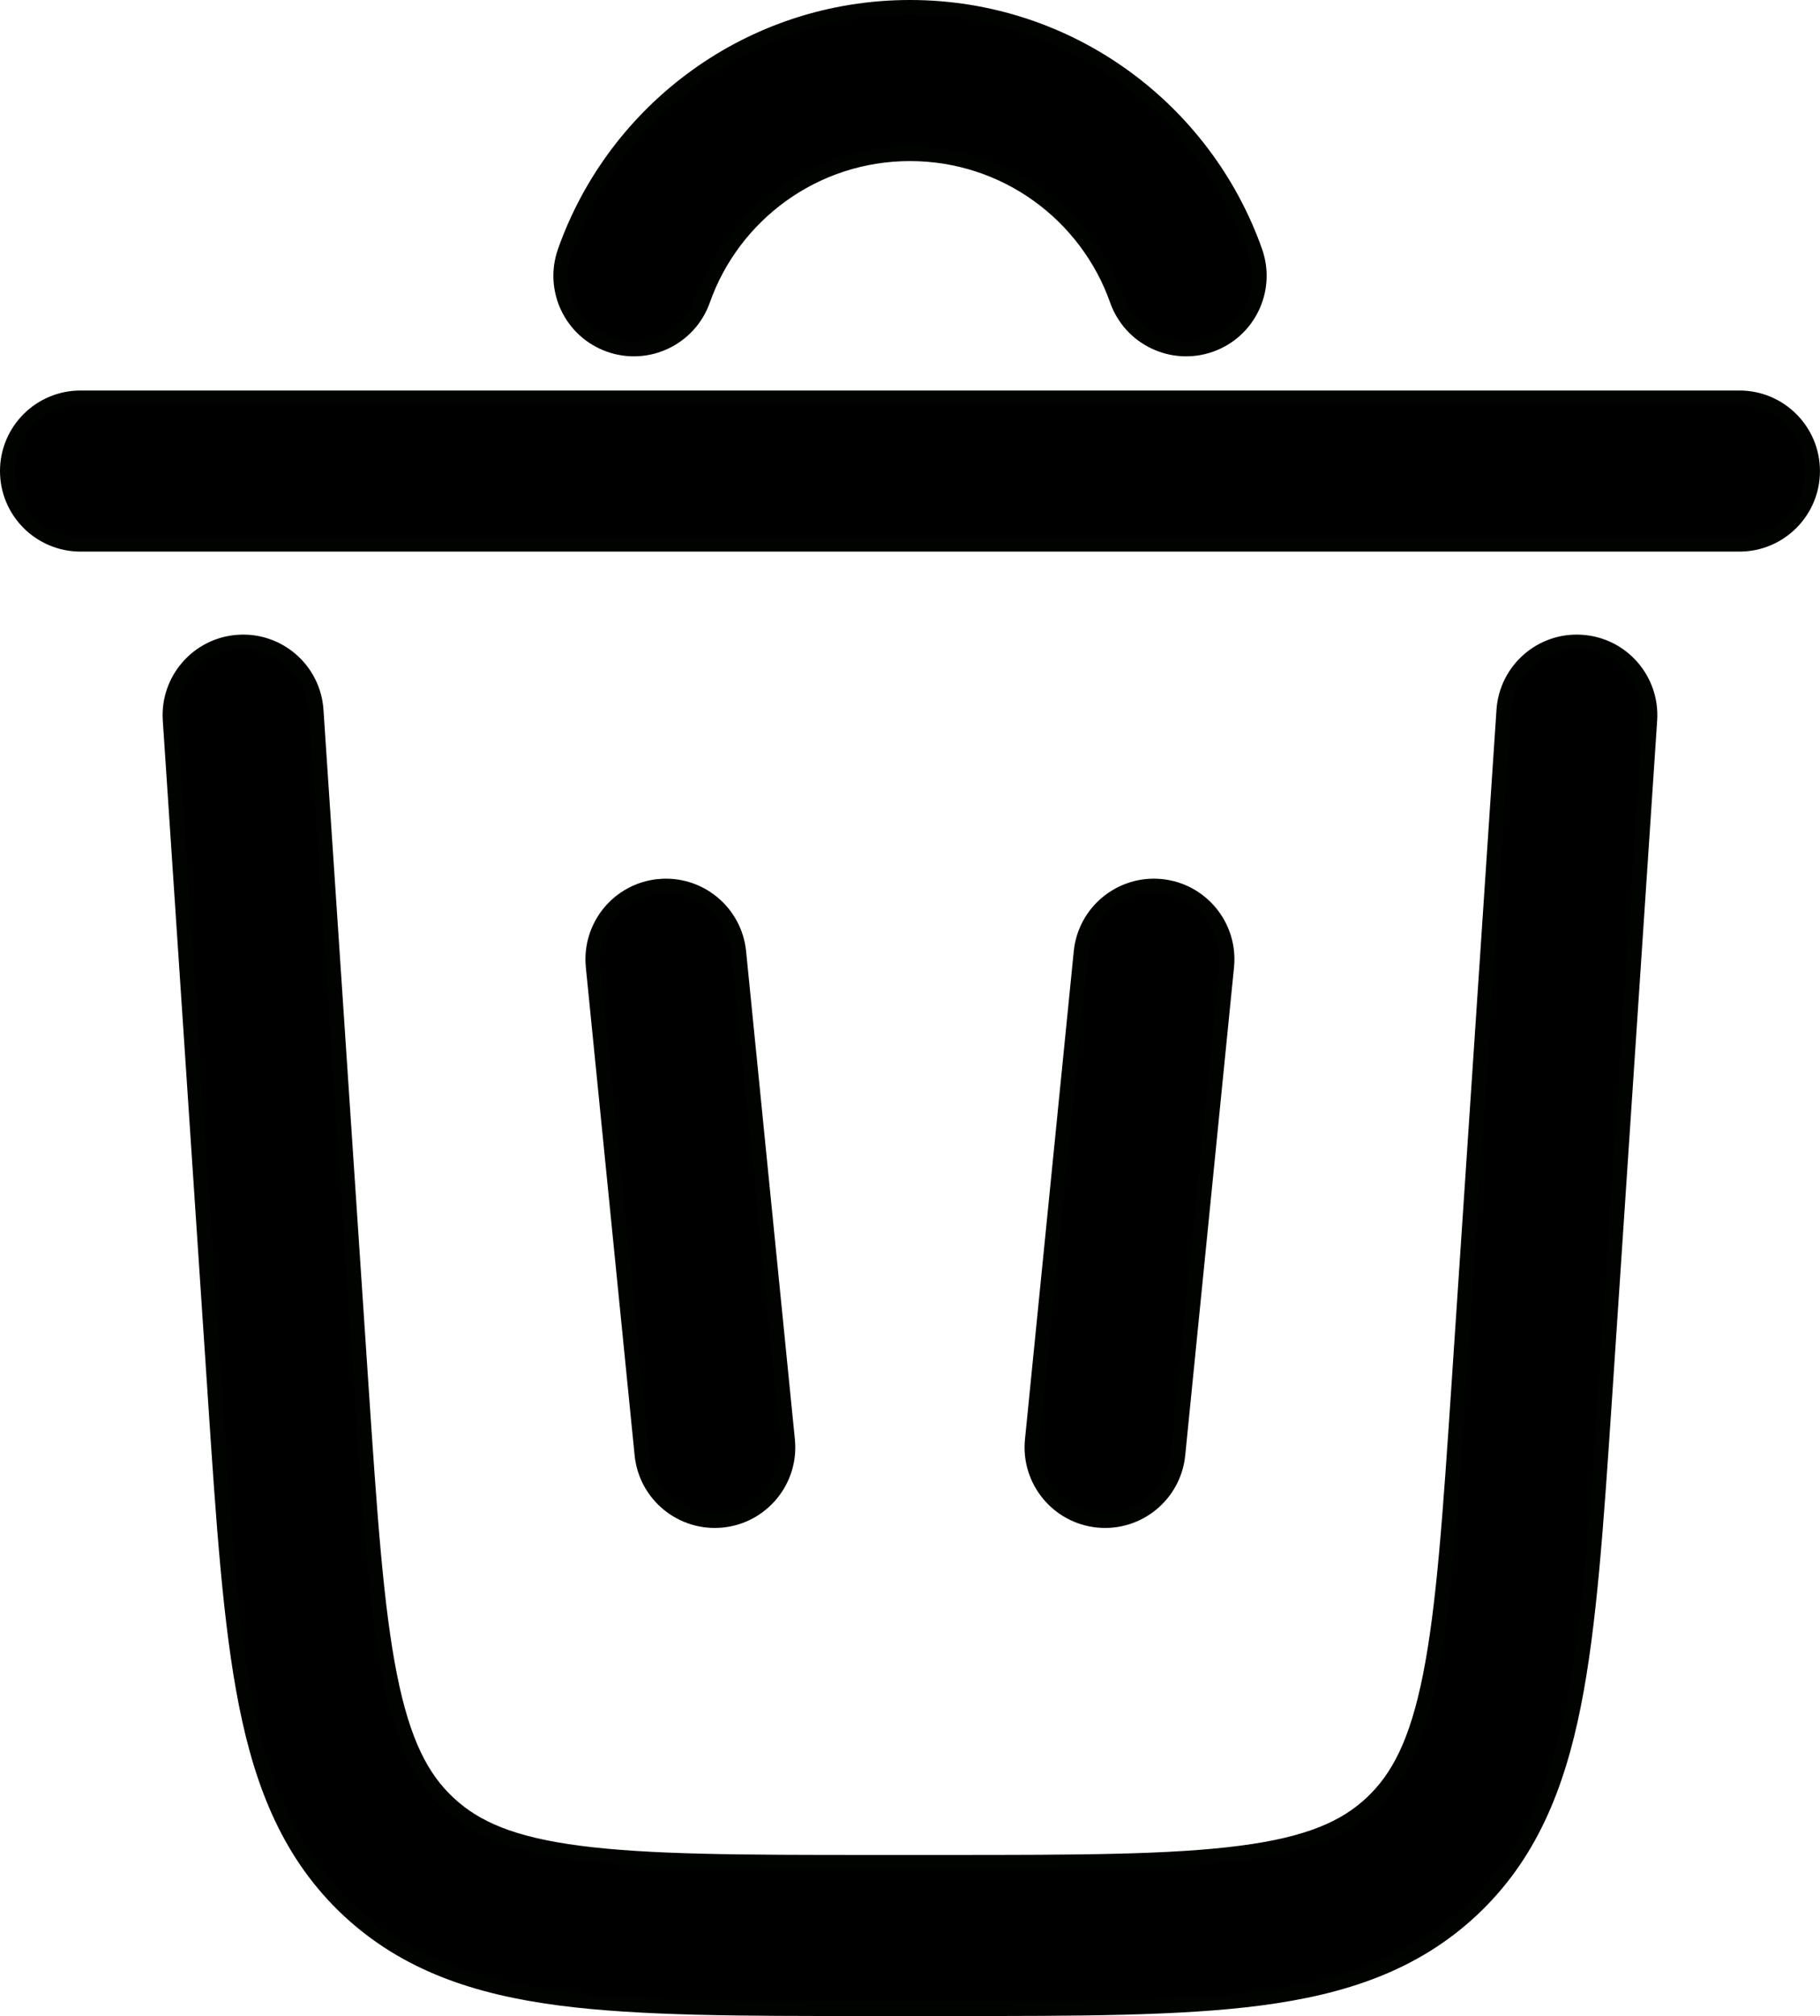 <?xml version="1.0" encoding="UTF-8" standalone="no"?>
<!-- Uploaded to: SVG Repo, www.svgrepo.com, Generator: SVG Repo Mixer Tools -->

<svg
   fill="#000000"
   height="688.333"
   width="621.67"
   version="1.1"
   id="Layer_1"
   viewBox="0 0 397.869 440.533"
   xml:space="preserve"
   sodipodi:docname="search_reload_trash.svg"
   inkscape:version="1.2.2 (b0a8486541, 2022-12-01)"
   xmlns:inkscape="http://www.inkscape.org/namespaces/inkscape"
   xmlns:sodipodi="http://sodipodi.sourceforge.net/DTD/sodipodi-0.dtd"
   xmlns="http://www.w3.org/2000/svg"
   xmlns:svg="http://www.w3.org/2000/svg"><defs
   id="defs19" /><sodipodi:namedview
   id="namedview17"
   pagecolor="#ffffff"
   bordercolor="#000000"
   borderopacity="0.25"
   inkscape:showpageshadow="2"
   inkscape:pageopacity="0.0"
   inkscape:pagecheckerboard="0"
   inkscape:deskcolor="#d1d1d1"
   showgrid="false"
   inkscape:zoom="0.18605747"
   inkscape:cx="343.97974"
   inkscape:cy="728.2696"
   inkscape:window-width="1452"
   inkscape:window-height="749"
   inkscape:window-x="50"
   inkscape:window-y="118"
   inkscape:window-maximized="0"
   inkscape:current-layer="Layer_1" />

<g
   style="fill:#000000;fill-opacity:1;stroke:#000300;stroke-width:0.15;stroke-dasharray:none;stroke-opacity:1"
   id="g2142"
   transform="matrix(21.333,0,0,21.333,-57.067,-25.067)"
   inkscape:export-filename="../Dev/unir/UNIR/ACTIVIDAD_6/actividad_6/A6_GMC/public/trash.png"
   inkscape:export-xdpi="97.627113"
   inkscape:export-ydpi="97.627113"><path
     d="M 12,2.75 C 11.021,2.75 10.187,3.375 9.878,4.25 9.74,4.64 9.311,4.845 8.921,4.707 8.53,4.569 8.326,4.141 8.464,3.75 8.978,2.295 10.366,1.25 12,1.25 c 1.634,0 3.022,1.045 3.537,2.5 0.138,0.391 -0.067,0.819 -0.457,0.957 C 14.689,4.845 14.26,4.64 14.122,4.25 13.813,3.375 12.979,2.75 12,2.75 Z"
     fill="#1c274c"
     id="path2121"
     style="fill:#000000;fill-opacity:1;stroke:#000300;stroke-width:0.15;stroke-dasharray:none;stroke-opacity:1" /><path
     d="M 2.75,6 C 2.75,5.586 3.086,5.25 3.5,5.25 h 17 c 0.414,0 0.75,0.336 0.75,0.75 0,0.414 -0.336,0.75 -0.75,0.75 H 3.5 C 3.086,6.75 2.75,6.414 2.75,6 Z"
     fill="#1c274c"
     id="path2123"
     style="fill:#000000;fill-opacity:1;stroke:#000300;stroke-width:0.15;stroke-dasharray:none;stroke-opacity:1" /><path
     d="M 5.915,8.45 C 5.888,8.037 5.53,7.724 5.117,7.752 4.704,7.779 4.391,8.137 4.418,8.55 l 0.463,6.952 c 0.085,1.283 0.155,2.319 0.317,3.132 0.168,0.845 0.455,1.551 1.046,2.105 0.592,0.553 1.315,0.792 2.17,0.904 C 9.237,21.75 10.275,21.75 11.561,21.75 h 0.879 c 1.286,0 2.324,0 3.146,-0.107 0.855,-0.112 1.578,-0.351 2.17,-0.904 0.592,-0.553 0.878,-1.26 1.046,-2.105 0.162,-0.813 0.231,-1.849 0.317,-3.132 L 19.582,8.55 C 19.609,8.137 19.297,7.779 18.883,7.752 18.47,7.724 18.113,8.037 18.085,8.45 l -0.46,6.899 c -0.09,1.348 -0.154,2.286 -0.294,2.991 -0.136,0.684 -0.327,1.047 -0.6,1.303 -0.273,0.256 -0.648,0.422 -1.34,0.512 -0.713,0.093 -1.653,0.095 -3.004,0.095 H 11.613 C 10.263,20.25 9.323,20.248 8.609,20.155 7.917,20.065 7.543,19.899 7.27,19.643 6.996,19.387 6.806,19.025 6.669,18.34 6.529,17.635 6.465,16.697 6.375,15.349 Z"
     fill="#1c274c"
     id="path2125"
     style="fill:#000000;fill-opacity:1;stroke:#000300;stroke-width:0.15;stroke-dasharray:none;stroke-opacity:1" /><path
     d="m 9.425,10.254 c 0.412,-0.041 0.78,0.26 0.821,0.672 l 0.5,5 c 0.041,0.412 -0.26,0.78 -0.672,0.821 -0.412,0.041 -0.78,-0.26 -0.821,-0.672 l -0.5,-5 C 8.713,10.662 9.013,10.295 9.425,10.254 Z"
     fill="#1c274c"
     id="path2127"
     style="fill:#000000;fill-opacity:1;stroke:#000300;stroke-width:0.15;stroke-dasharray:none;stroke-opacity:1" /><path
     d="m 15.246,11.075 c 0.041,-0.412 -0.26,-0.78 -0.672,-0.821 -0.412,-0.041 -0.78,0.26 -0.821,0.672 l -0.5,5 c -0.041,0.412 0.26,0.78 0.672,0.821 0.412,0.041 0.78,-0.26 0.821,-0.672 z"
     fill="#1c274c"
     id="path2129"
     style="fill:#000000;fill-opacity:1;stroke:#000300;stroke-width:0.15;stroke-dasharray:none;stroke-opacity:1" /></g></svg>
